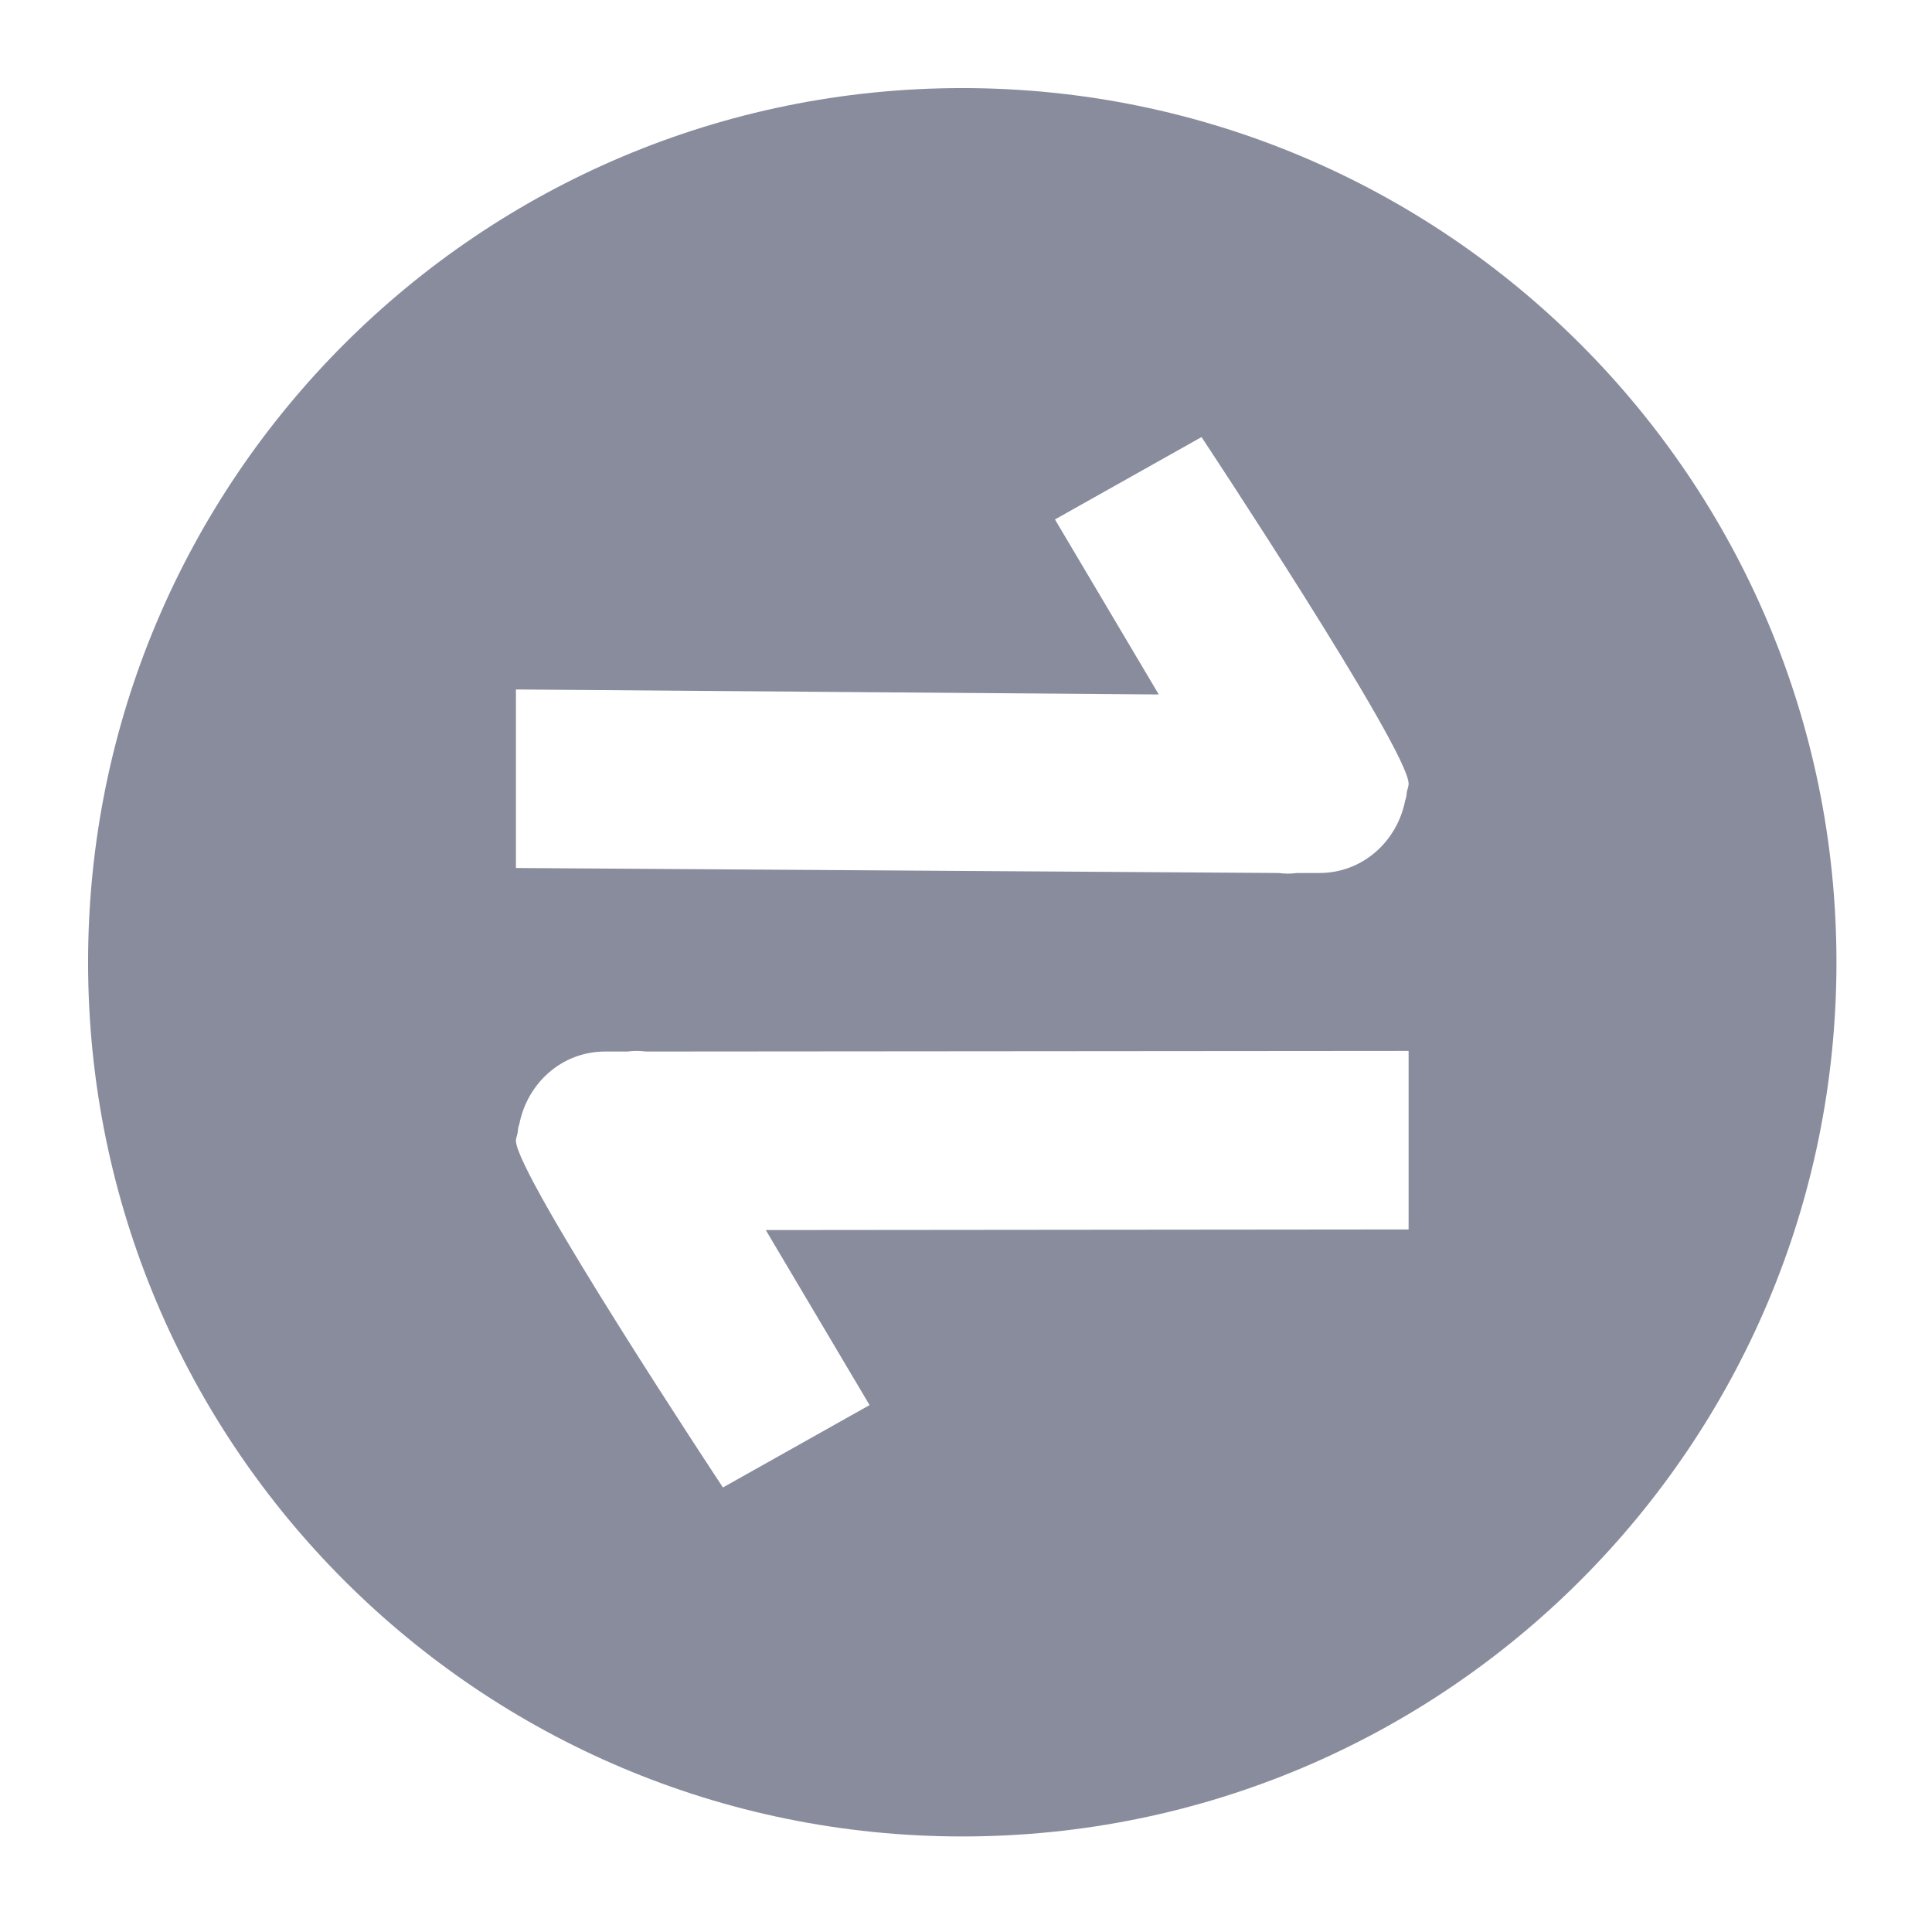 <?xml version="1.0" encoding="UTF-8"?>
<svg width="22px" height="22px" viewBox="0 0 22 22" version="1.1" xmlns="http://www.w3.org/2000/svg" xmlns:xlink="http://www.w3.org/1999/xlink">
    <!-- Generator: Sketch 61.2 (89653) - https://sketch.com -->
    <title>img_fqa_4</title>
    <desc>Created with Sketch.</desc>
    <g id="控件" stroke="none" stroke-width="1" fill="none" fill-rule="evenodd">
        <g id="img_fqa_1" transform="translate(1, -452)" fill="#898C9D" fill-rule="nonzero">
            <path d="M9.958,453.003 C4.46,453.003 0.003,457.46 0.003,462.958 C0.003,468.455 4.46,472.912 9.958,472.912 C15.455,472.912 19.912,468.455 19.912,462.958 C19.912,457.46 15.455,453.003 9.958,453.003 Z M15.04,466 L7.72,466.007 L8.902,468 L7.232,468.938 C7.232,468.938 4.875,465.376 4.875,464.99 C4.875,464.955 4.892,464.924 4.896,464.889 C4.898,464.86 4.902,464.831 4.914,464.799 C5.006,464.333 5.398,463.974 5.891,463.974 L6.145,463.974 C6.225,463.963 6.292,463.966 6.355,463.974 L15.04,463.967 L15.04,466 Z M15.019,461.026 C15.017,461.055 15.013,461.084 15.001,461.116 C14.909,461.582 14.517,461.941 14.023,461.941 L13.77,461.941 C13.69,461.952 13.623,461.949 13.56,461.941 L4.875,461.884 L4.875,459.851 L12.195,459.908 L11.013,457.915 L12.682,456.977 C12.682,456.977 15.04,460.539 15.04,460.924 C15.04,460.961 15.023,460.991 15.019,461.026 Z" id="img_fqa_4"></path>
        </g>
    </g>
</svg>